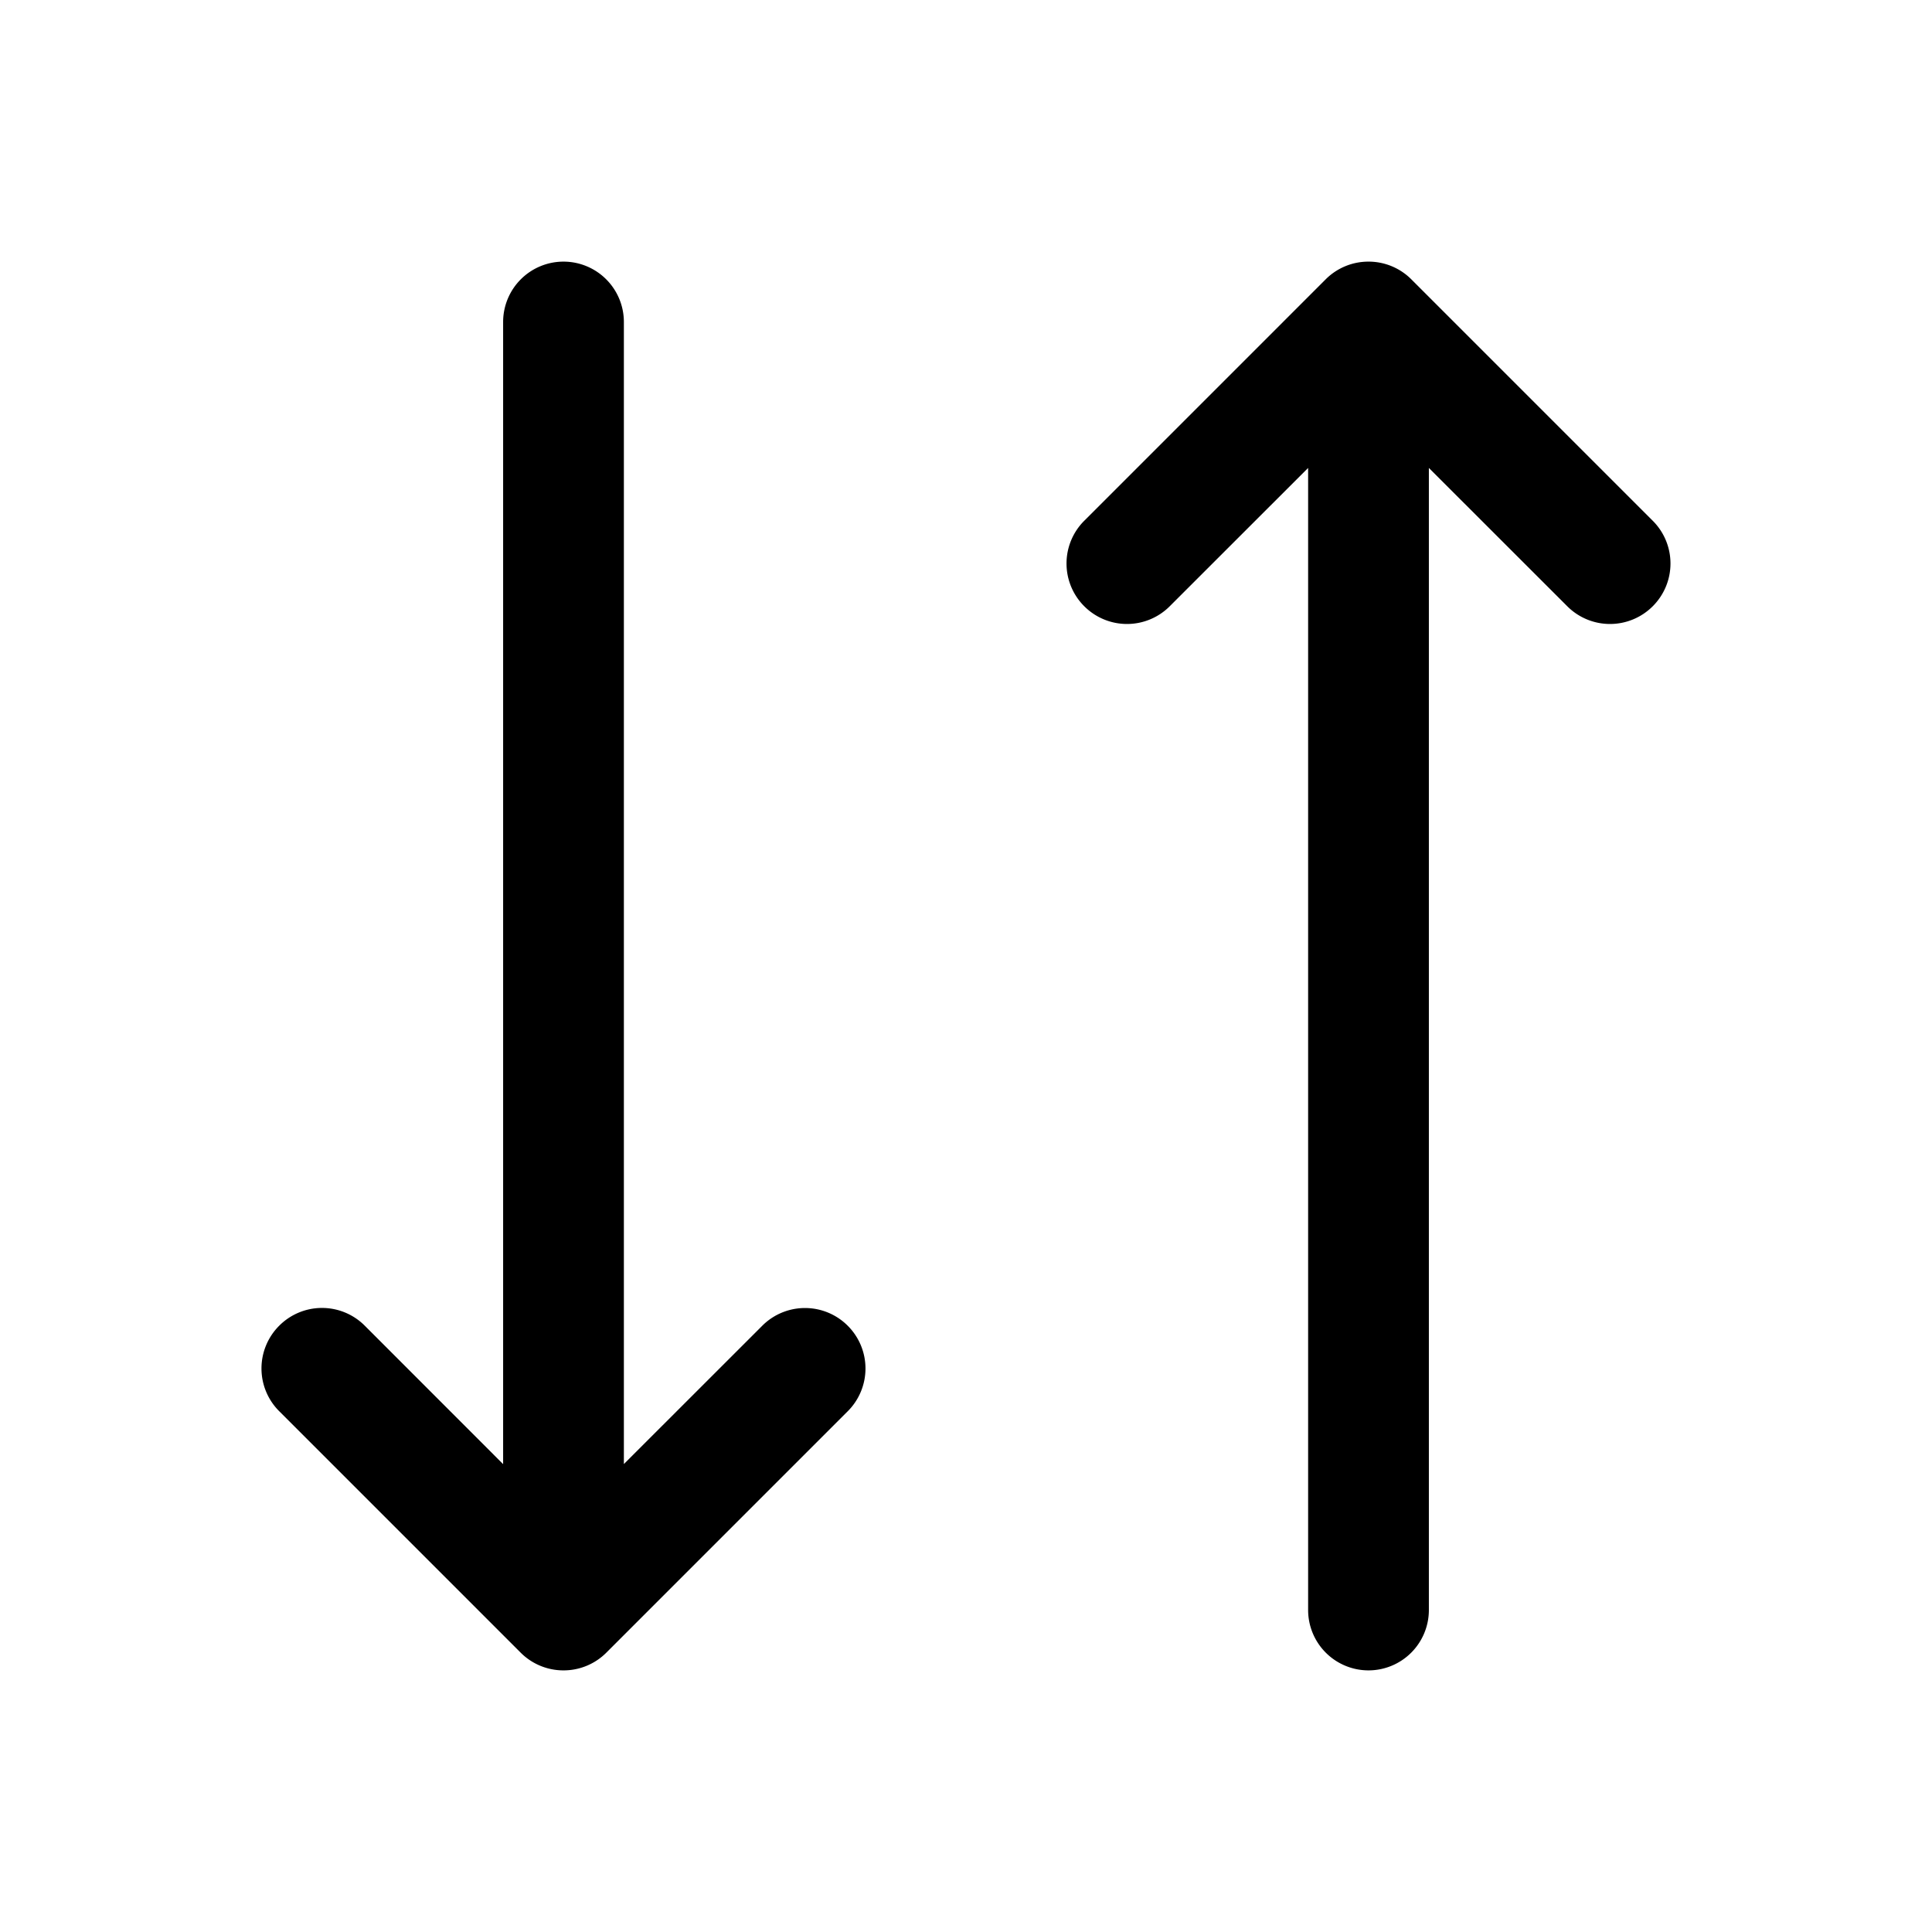 <svg xmlns="http://www.w3.org/2000/svg" width="24" height="24" fill="none" stroke-width="1.5" viewBox="0 0 24 24">
    <path d="M17 3.25a.75.75 0 0 0-.531.219l-3 3a.75.75 0 0 0 0 1.062.75.75 0 0 0 1.062 0l1.719-1.718V20a.75.75 0 0 0 .75.75.75.75 0 0 0 .75-.75V5.813l1.719 1.718a.75.75 0 0 0 1.062 0 .75.75 0 0 0 0-1.062l-3-3A.75.75 0 0 0 17 3.25M7 3.25a.75.75 0 0 0-.75.75v14.188l-1.719-1.72a.75.75 0 0 0-1.062 0 .75.75 0 0 0 0 1.063l3 3A.75.75 0 0 0 7 20.75a.75.75 0 0 0 .531-.219l3-3a.75.75 0 0 0 0-1.062.75.75 0 0 0-1.062 0L7.75 18.187V4A.75.75 0 0 0 7 3.25" style="color:#000;fill:currentColor;stroke-linecap:round;stroke-linejoin:round;-inkscape-stroke:none"/>
</svg>
